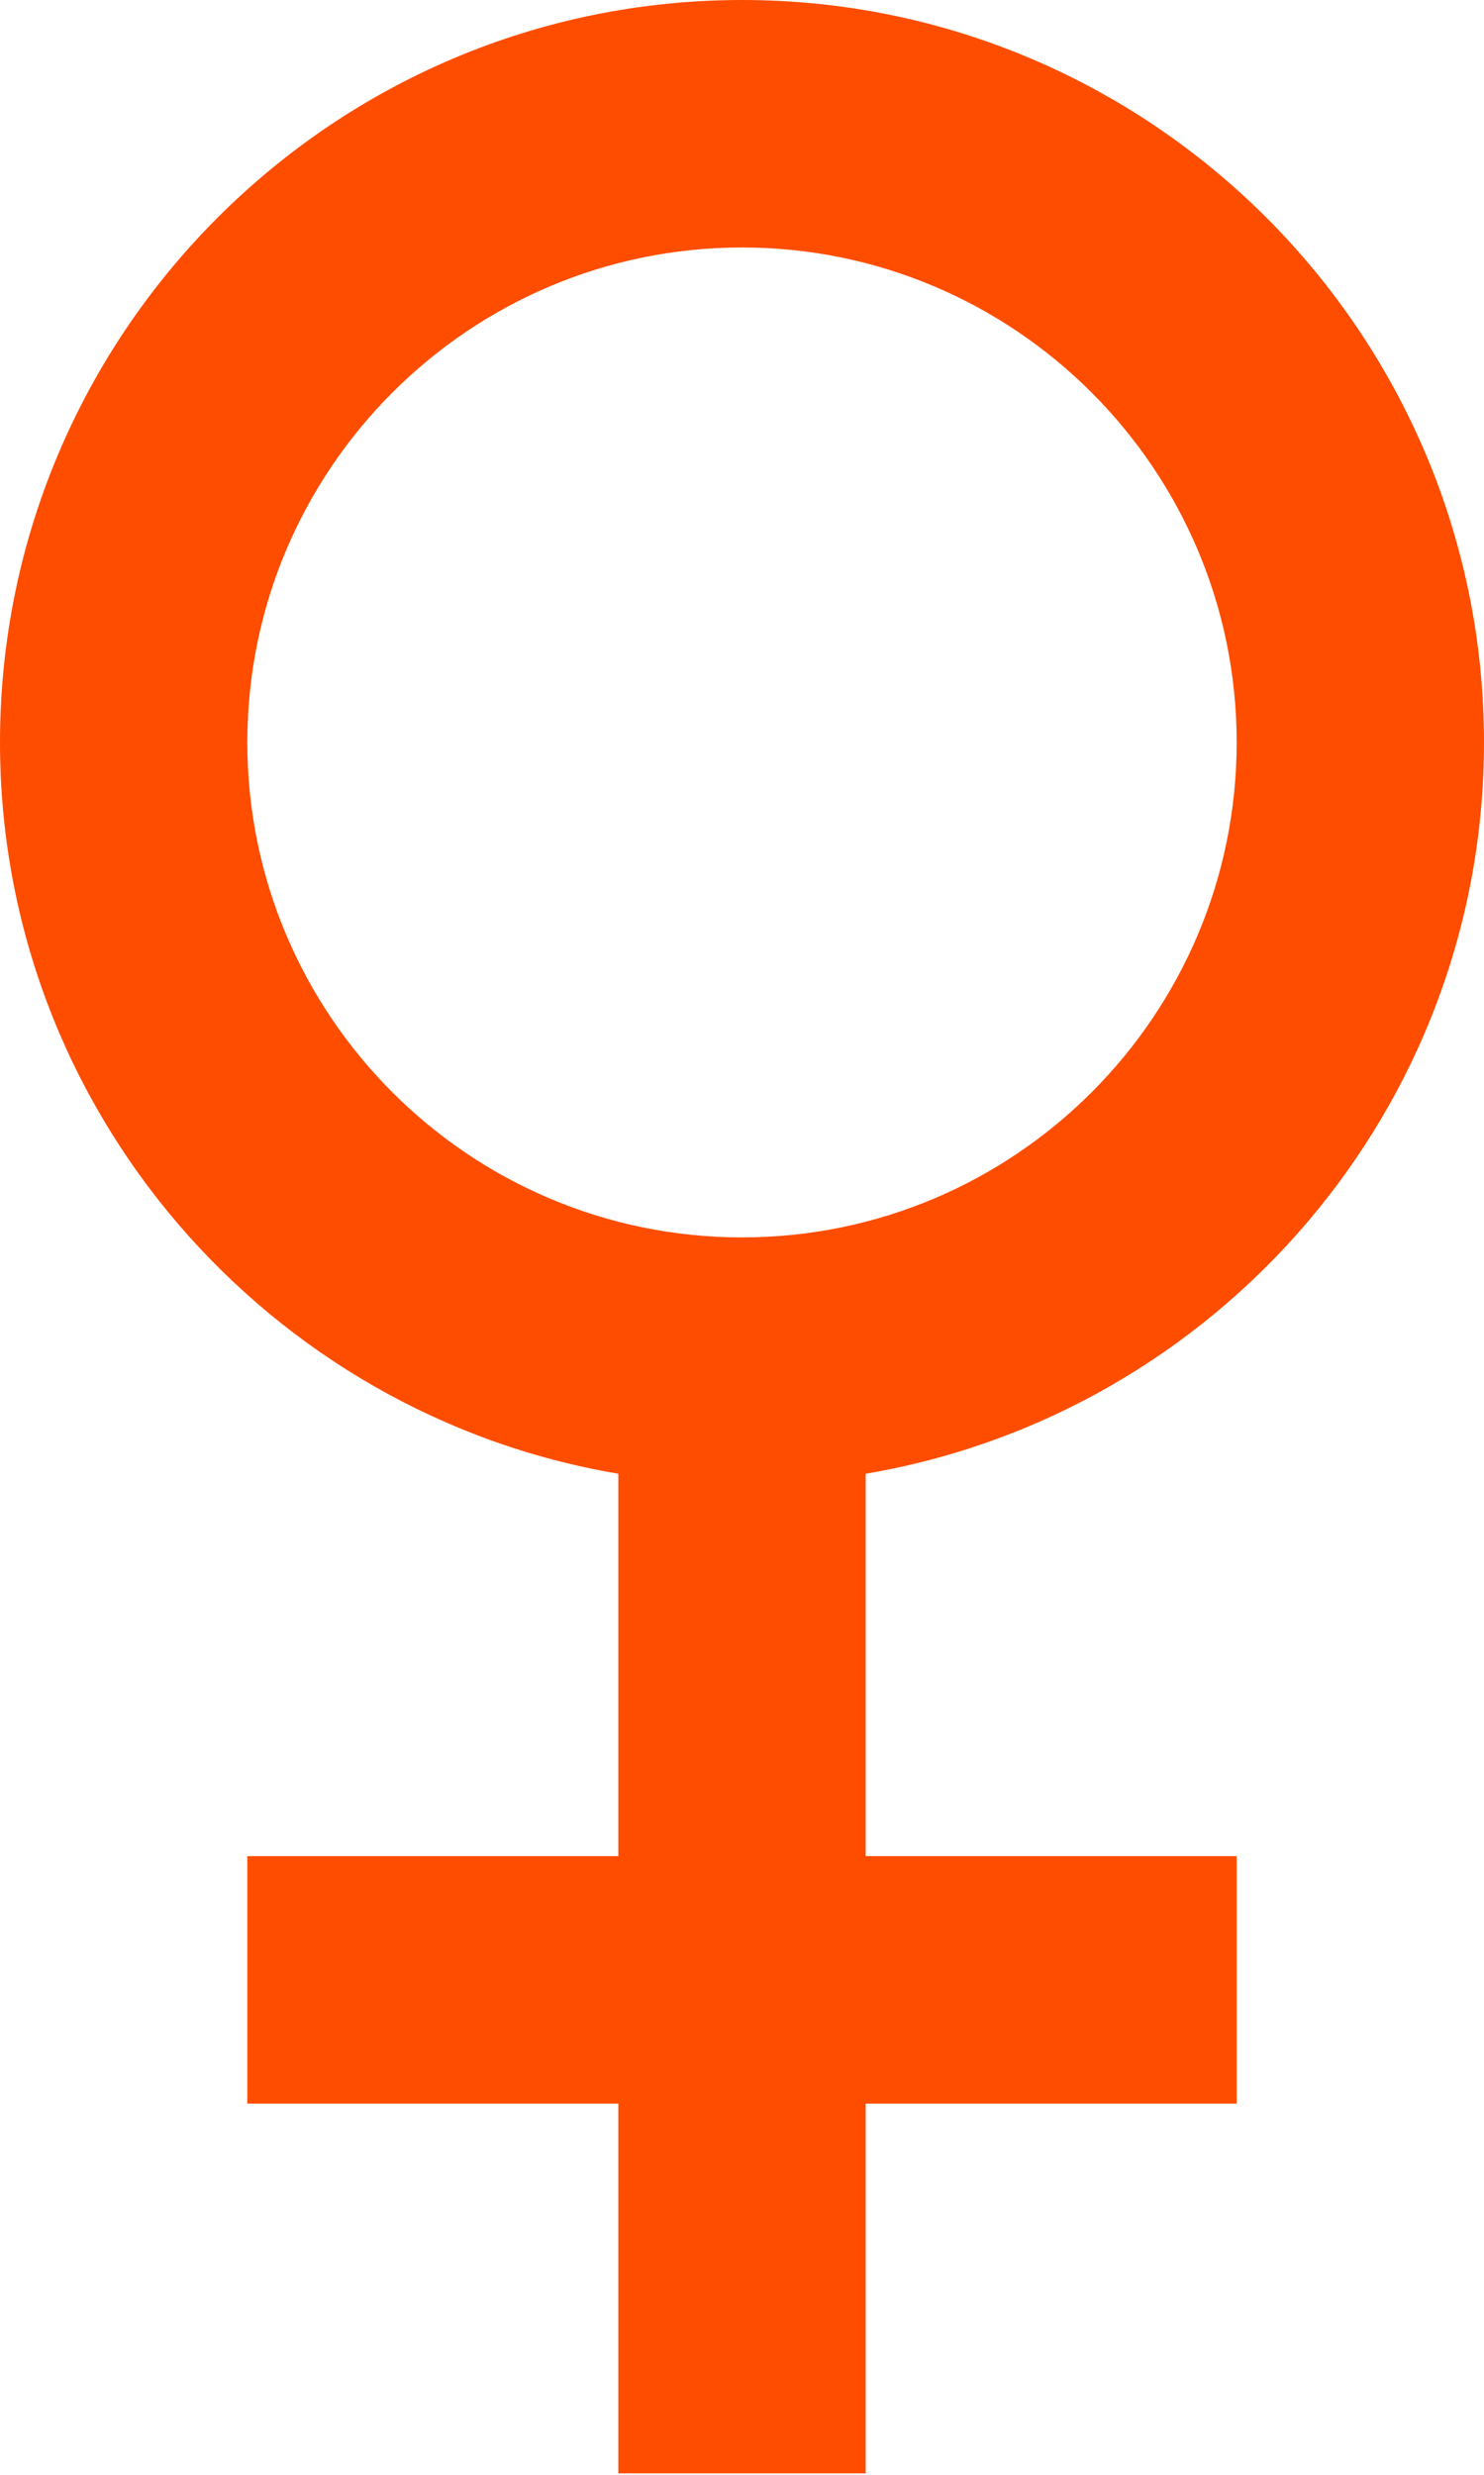 <svg width="36" height="60" viewBox="0 0 36 60" fill="none" xmlns="http://www.w3.org/2000/svg">
<path d="M18 0C8.073 0 0 8.073 0 18C0 26.901 6.501 34.296 15 35.73V45.001H6V51.001H15V59.965H21V51.001H30V45.001H21V35.73C29.499 34.293 36 26.901 36 18C36 8.073 27.927 0 18 0ZM18 30C11.382 30 6 24.618 6 18C6 11.382 11.382 6 18 6C24.618 6 30 11.382 30 18C30 24.618 24.618 30 18 30Z" fill="#FF4D00"/>
</svg>
